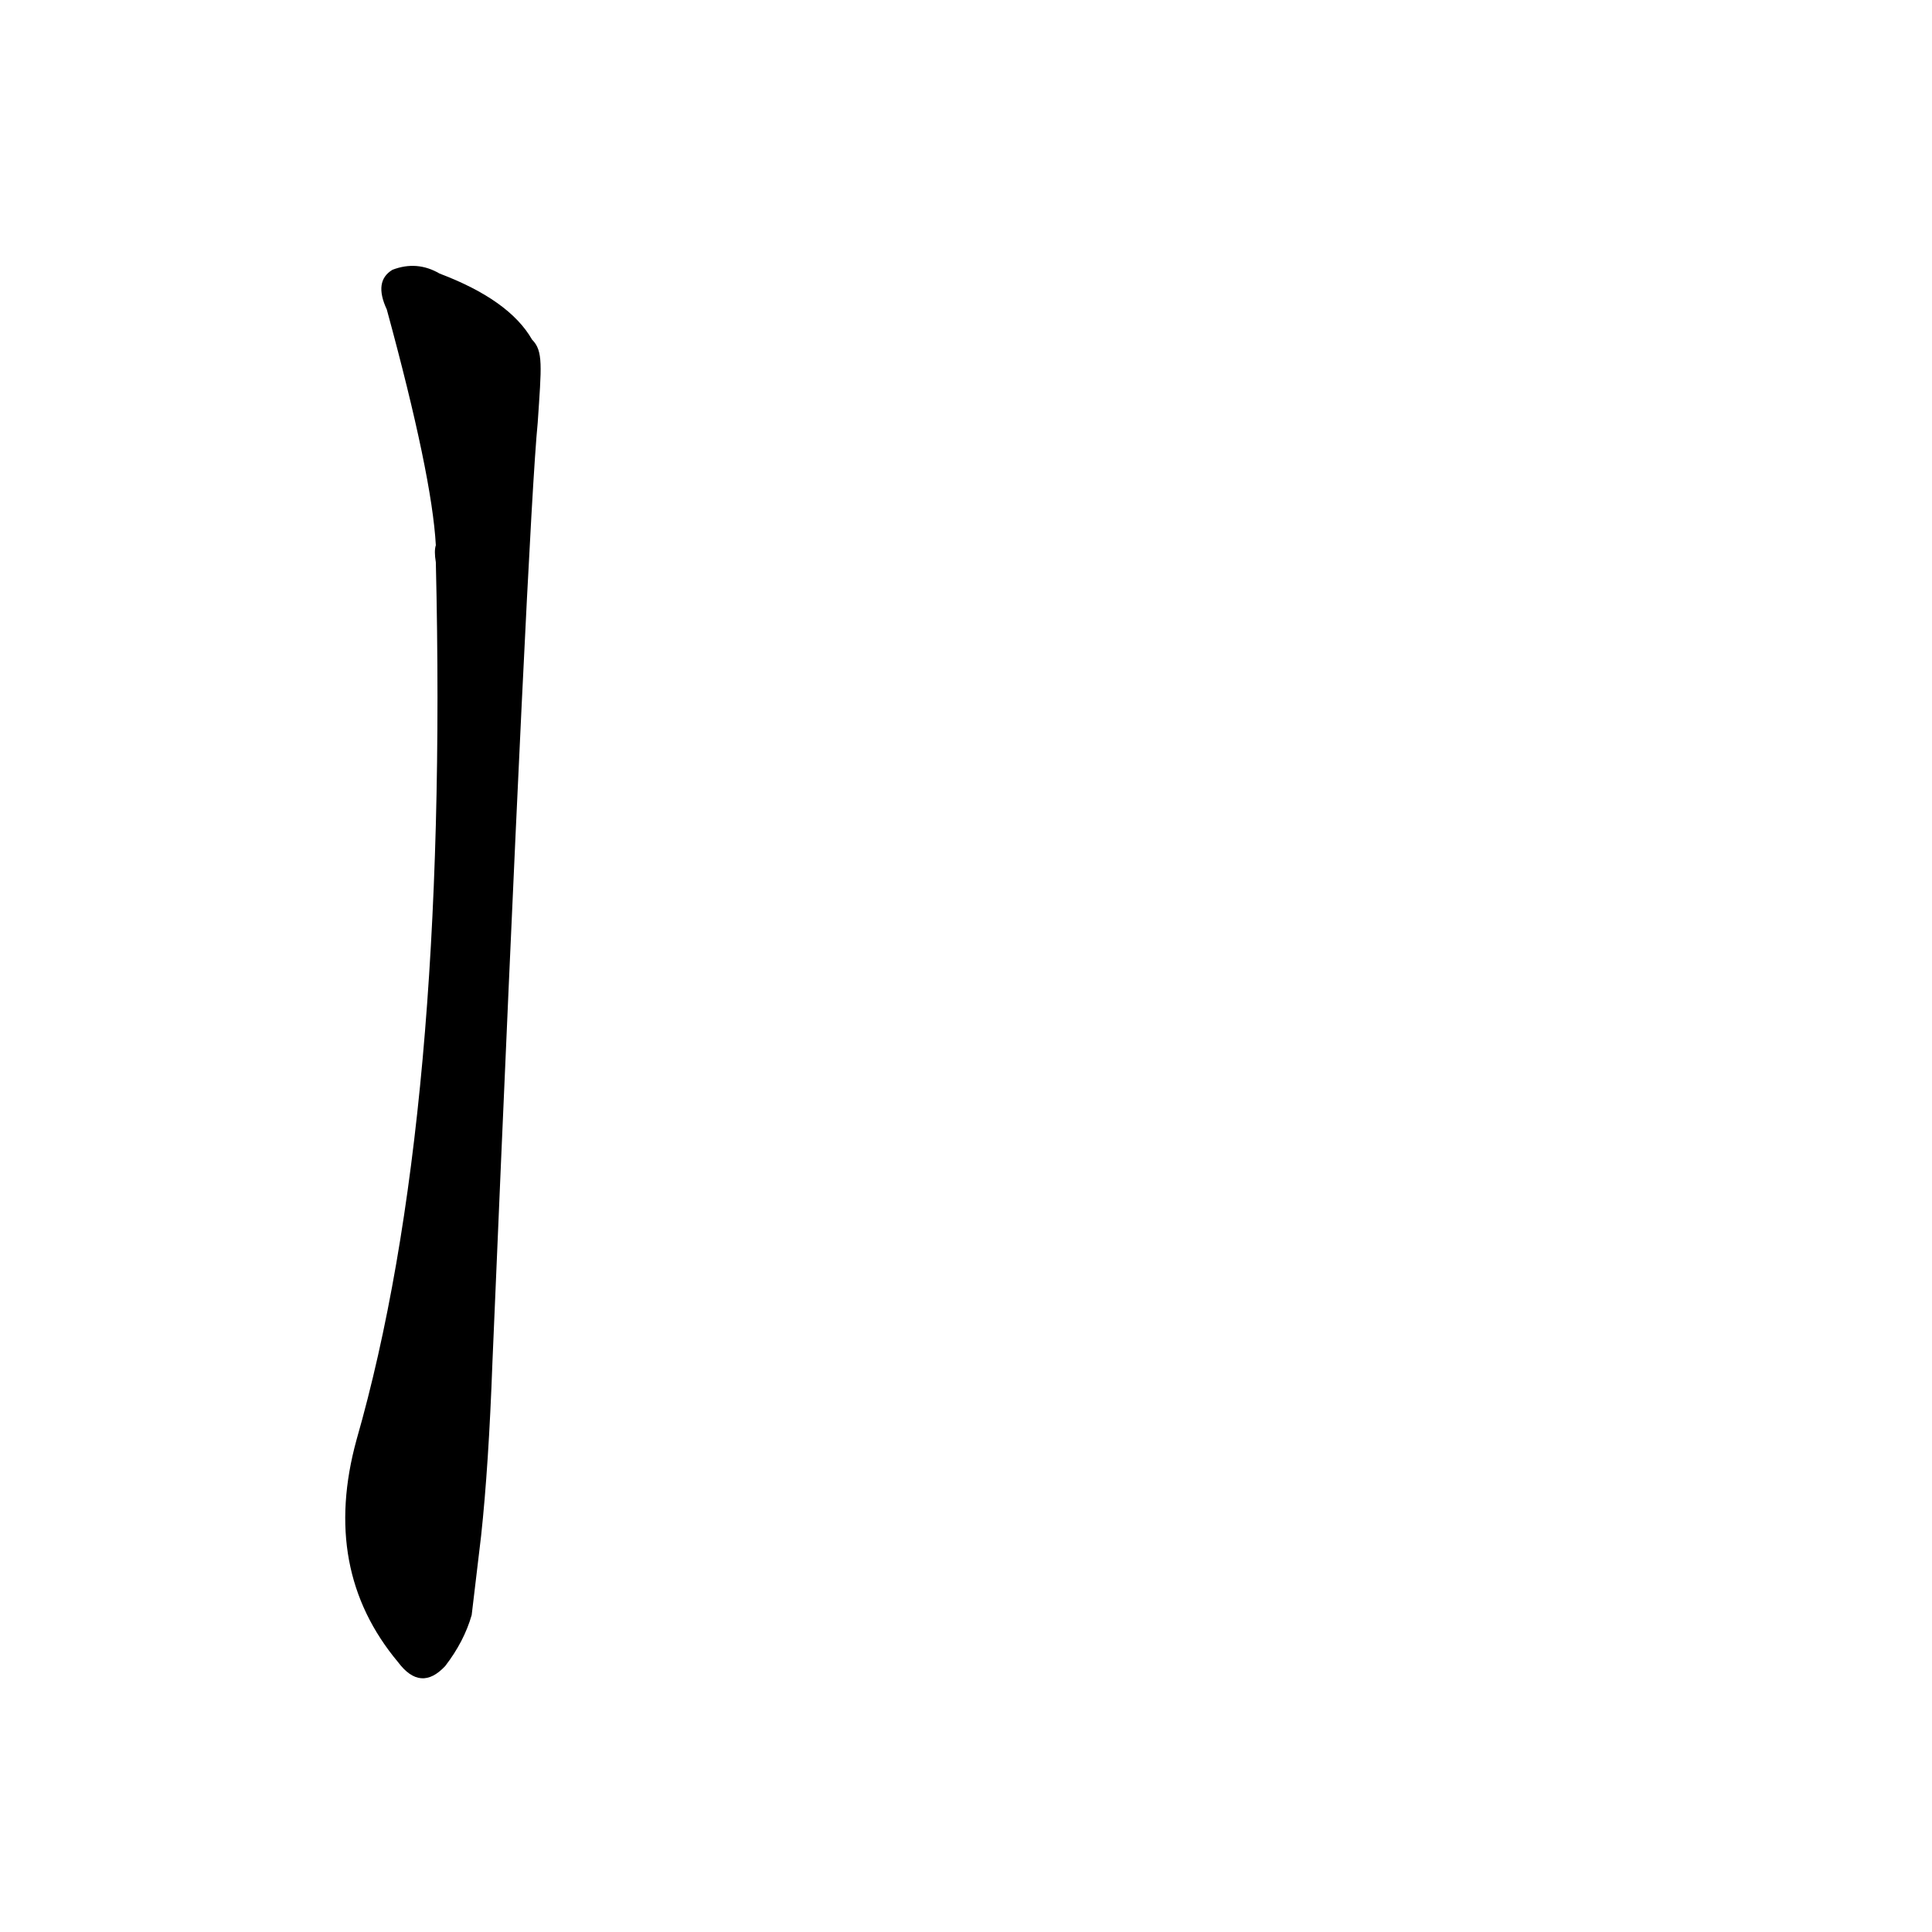 <?xml version='1.0' encoding='utf-8'?>
<svg xmlns="http://www.w3.org/2000/svg" version="1.1" viewBox="0 0 1024 1024"><g transform="scale(1, -1) translate(0, -900)"><path d="M 282 720 Q 270 741 233 755 Q 221 762 208 757 Q 198 751 205 736 Q 229 648 231 611 Q 230 608 231 602 Q 238 308 189 137 Q 170 68 211 19 Q 223 3 236 17 Q 246 30 250 44 L 255 86 Q 259 123 261 178 Q 280 626 285 676 C 287 706 288 714 282 720 Z" fill="black" /></g></svg>